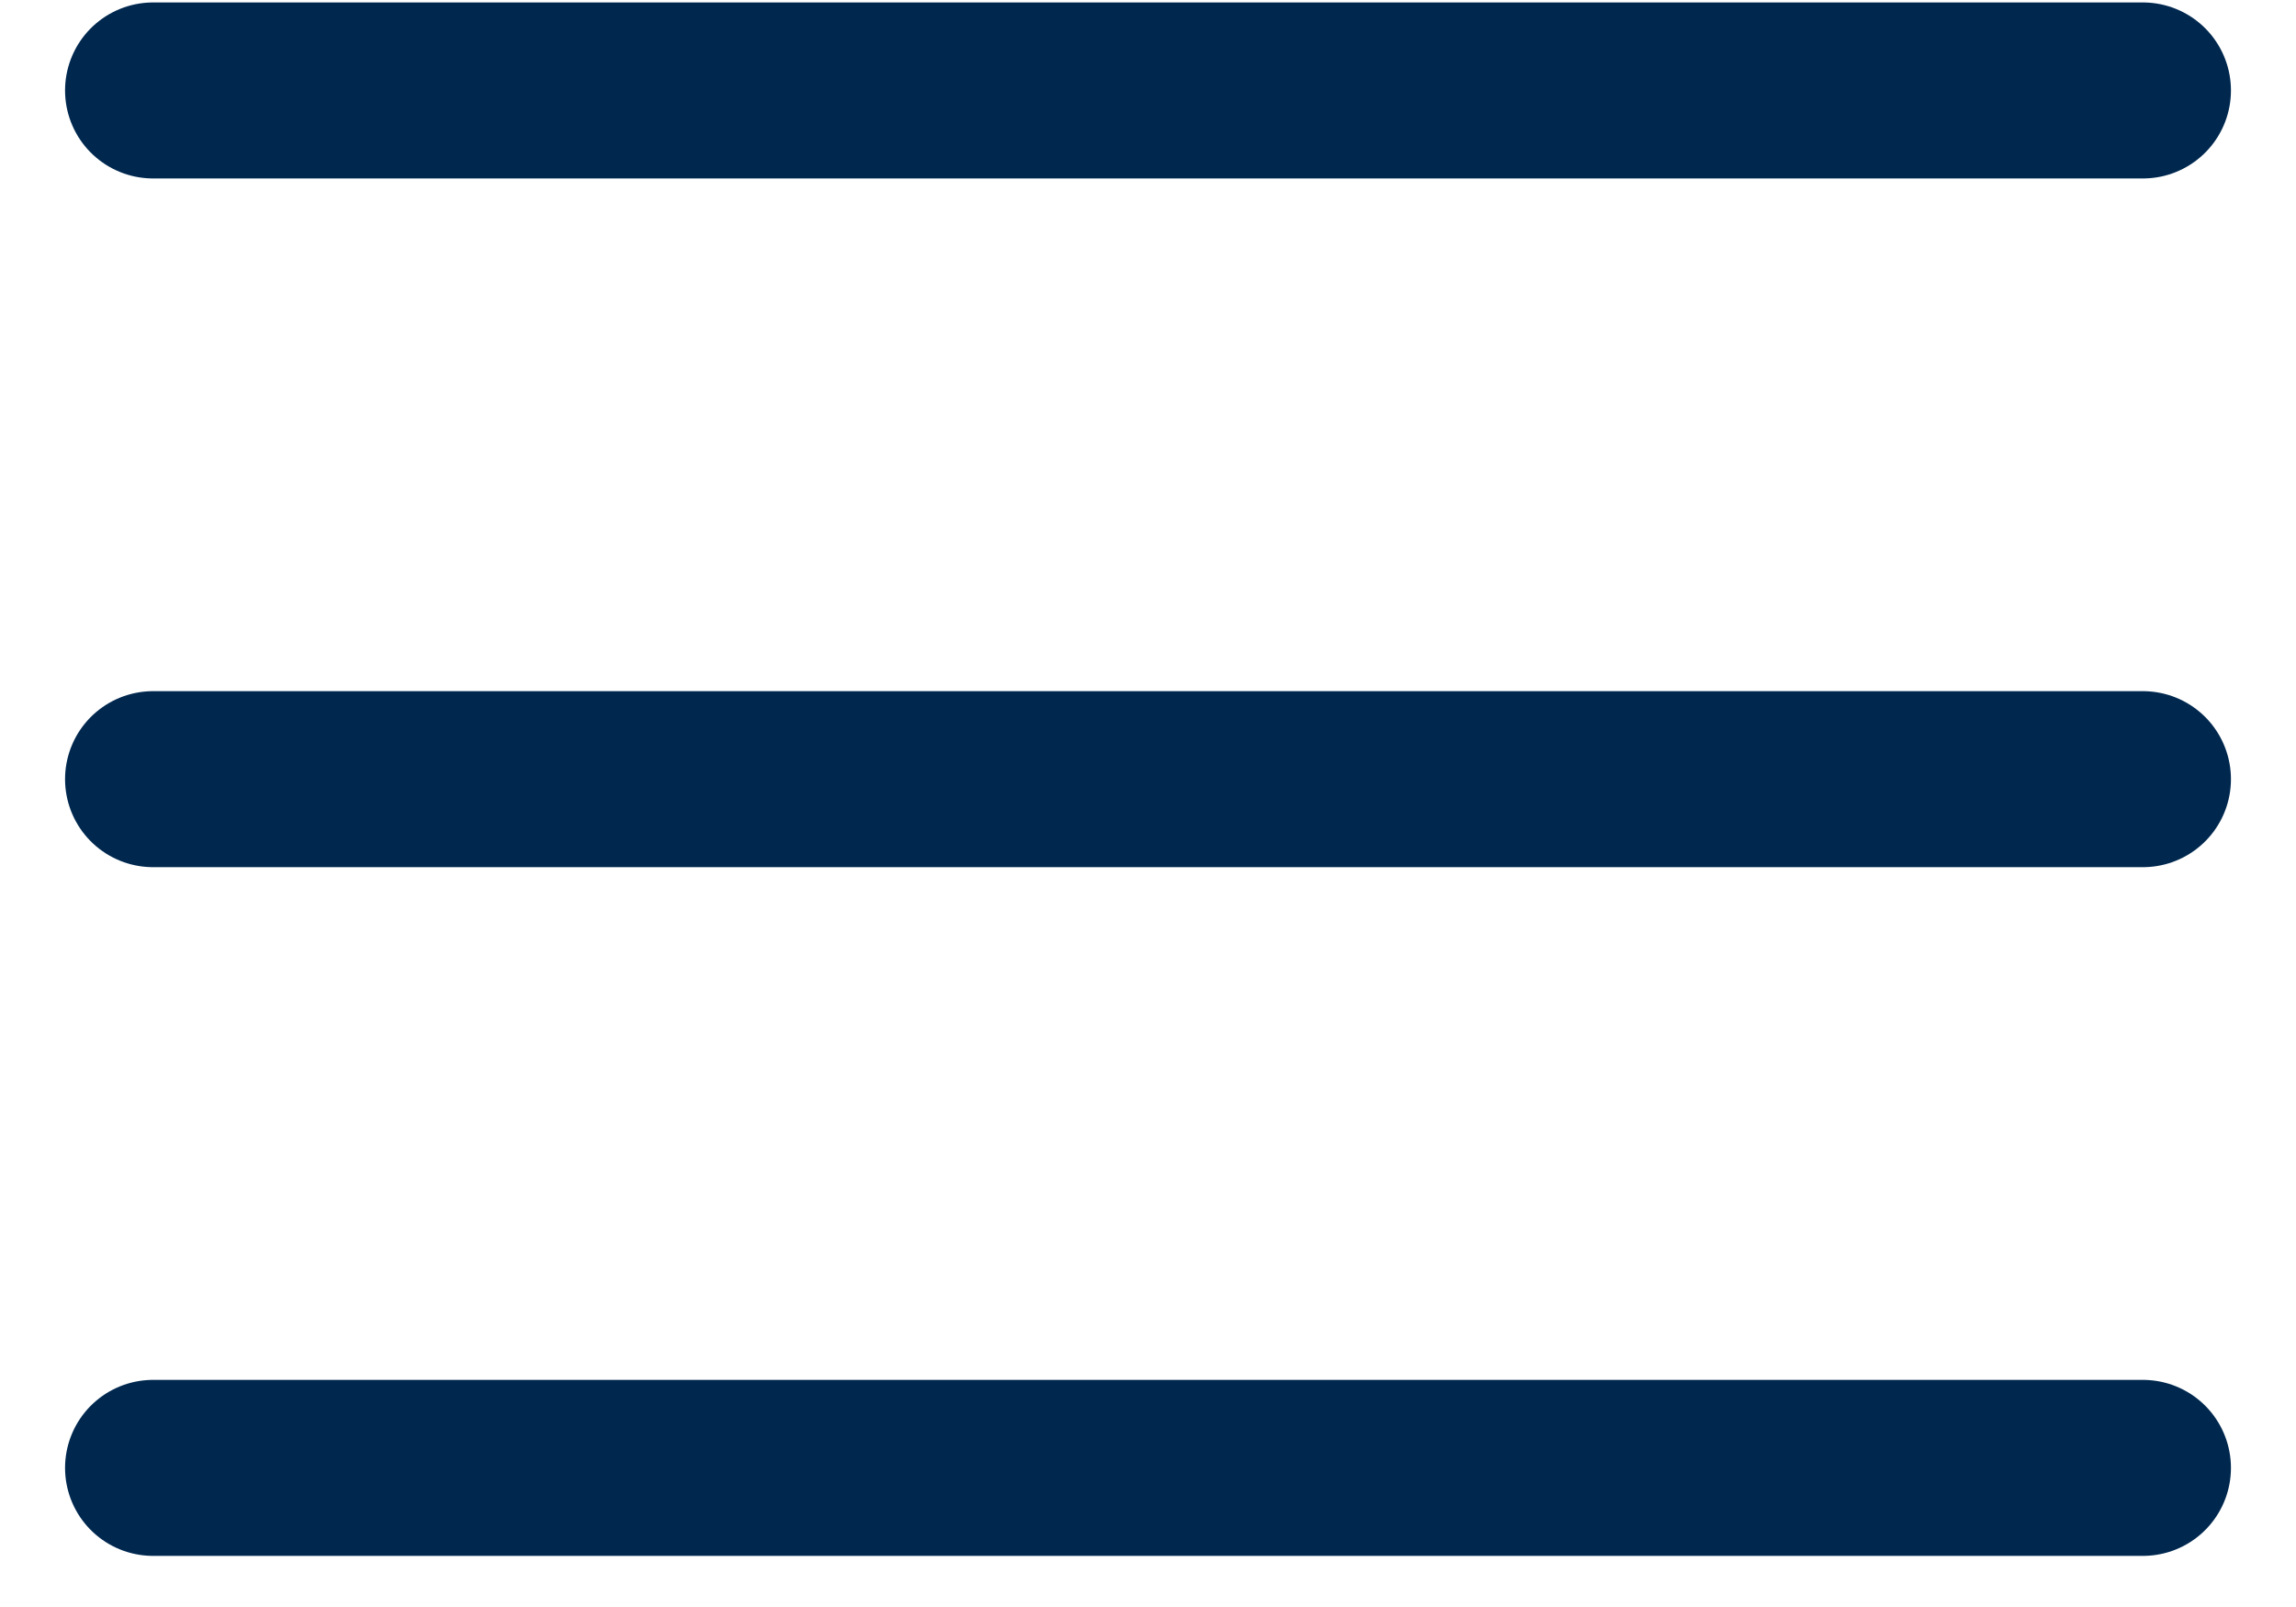 <svg width="30" height="21" viewBox="0 0 30 21" fill="none" xmlns="http://www.w3.org/2000/svg">
<path d="M28 1.182L2 1.182" stroke="#00284F" stroke-width="2.3" stroke-linecap="round" stroke-linejoin="round"/>
<path d="M28 10.182L2 10.182" stroke="#00284F" stroke-width="2.3" stroke-linecap="round" stroke-linejoin="round"/>
<path d="M28 19.182L2 19.182" stroke="#00284F" stroke-width="2.3" stroke-linecap="round" stroke-linejoin="round"/>
</svg>

